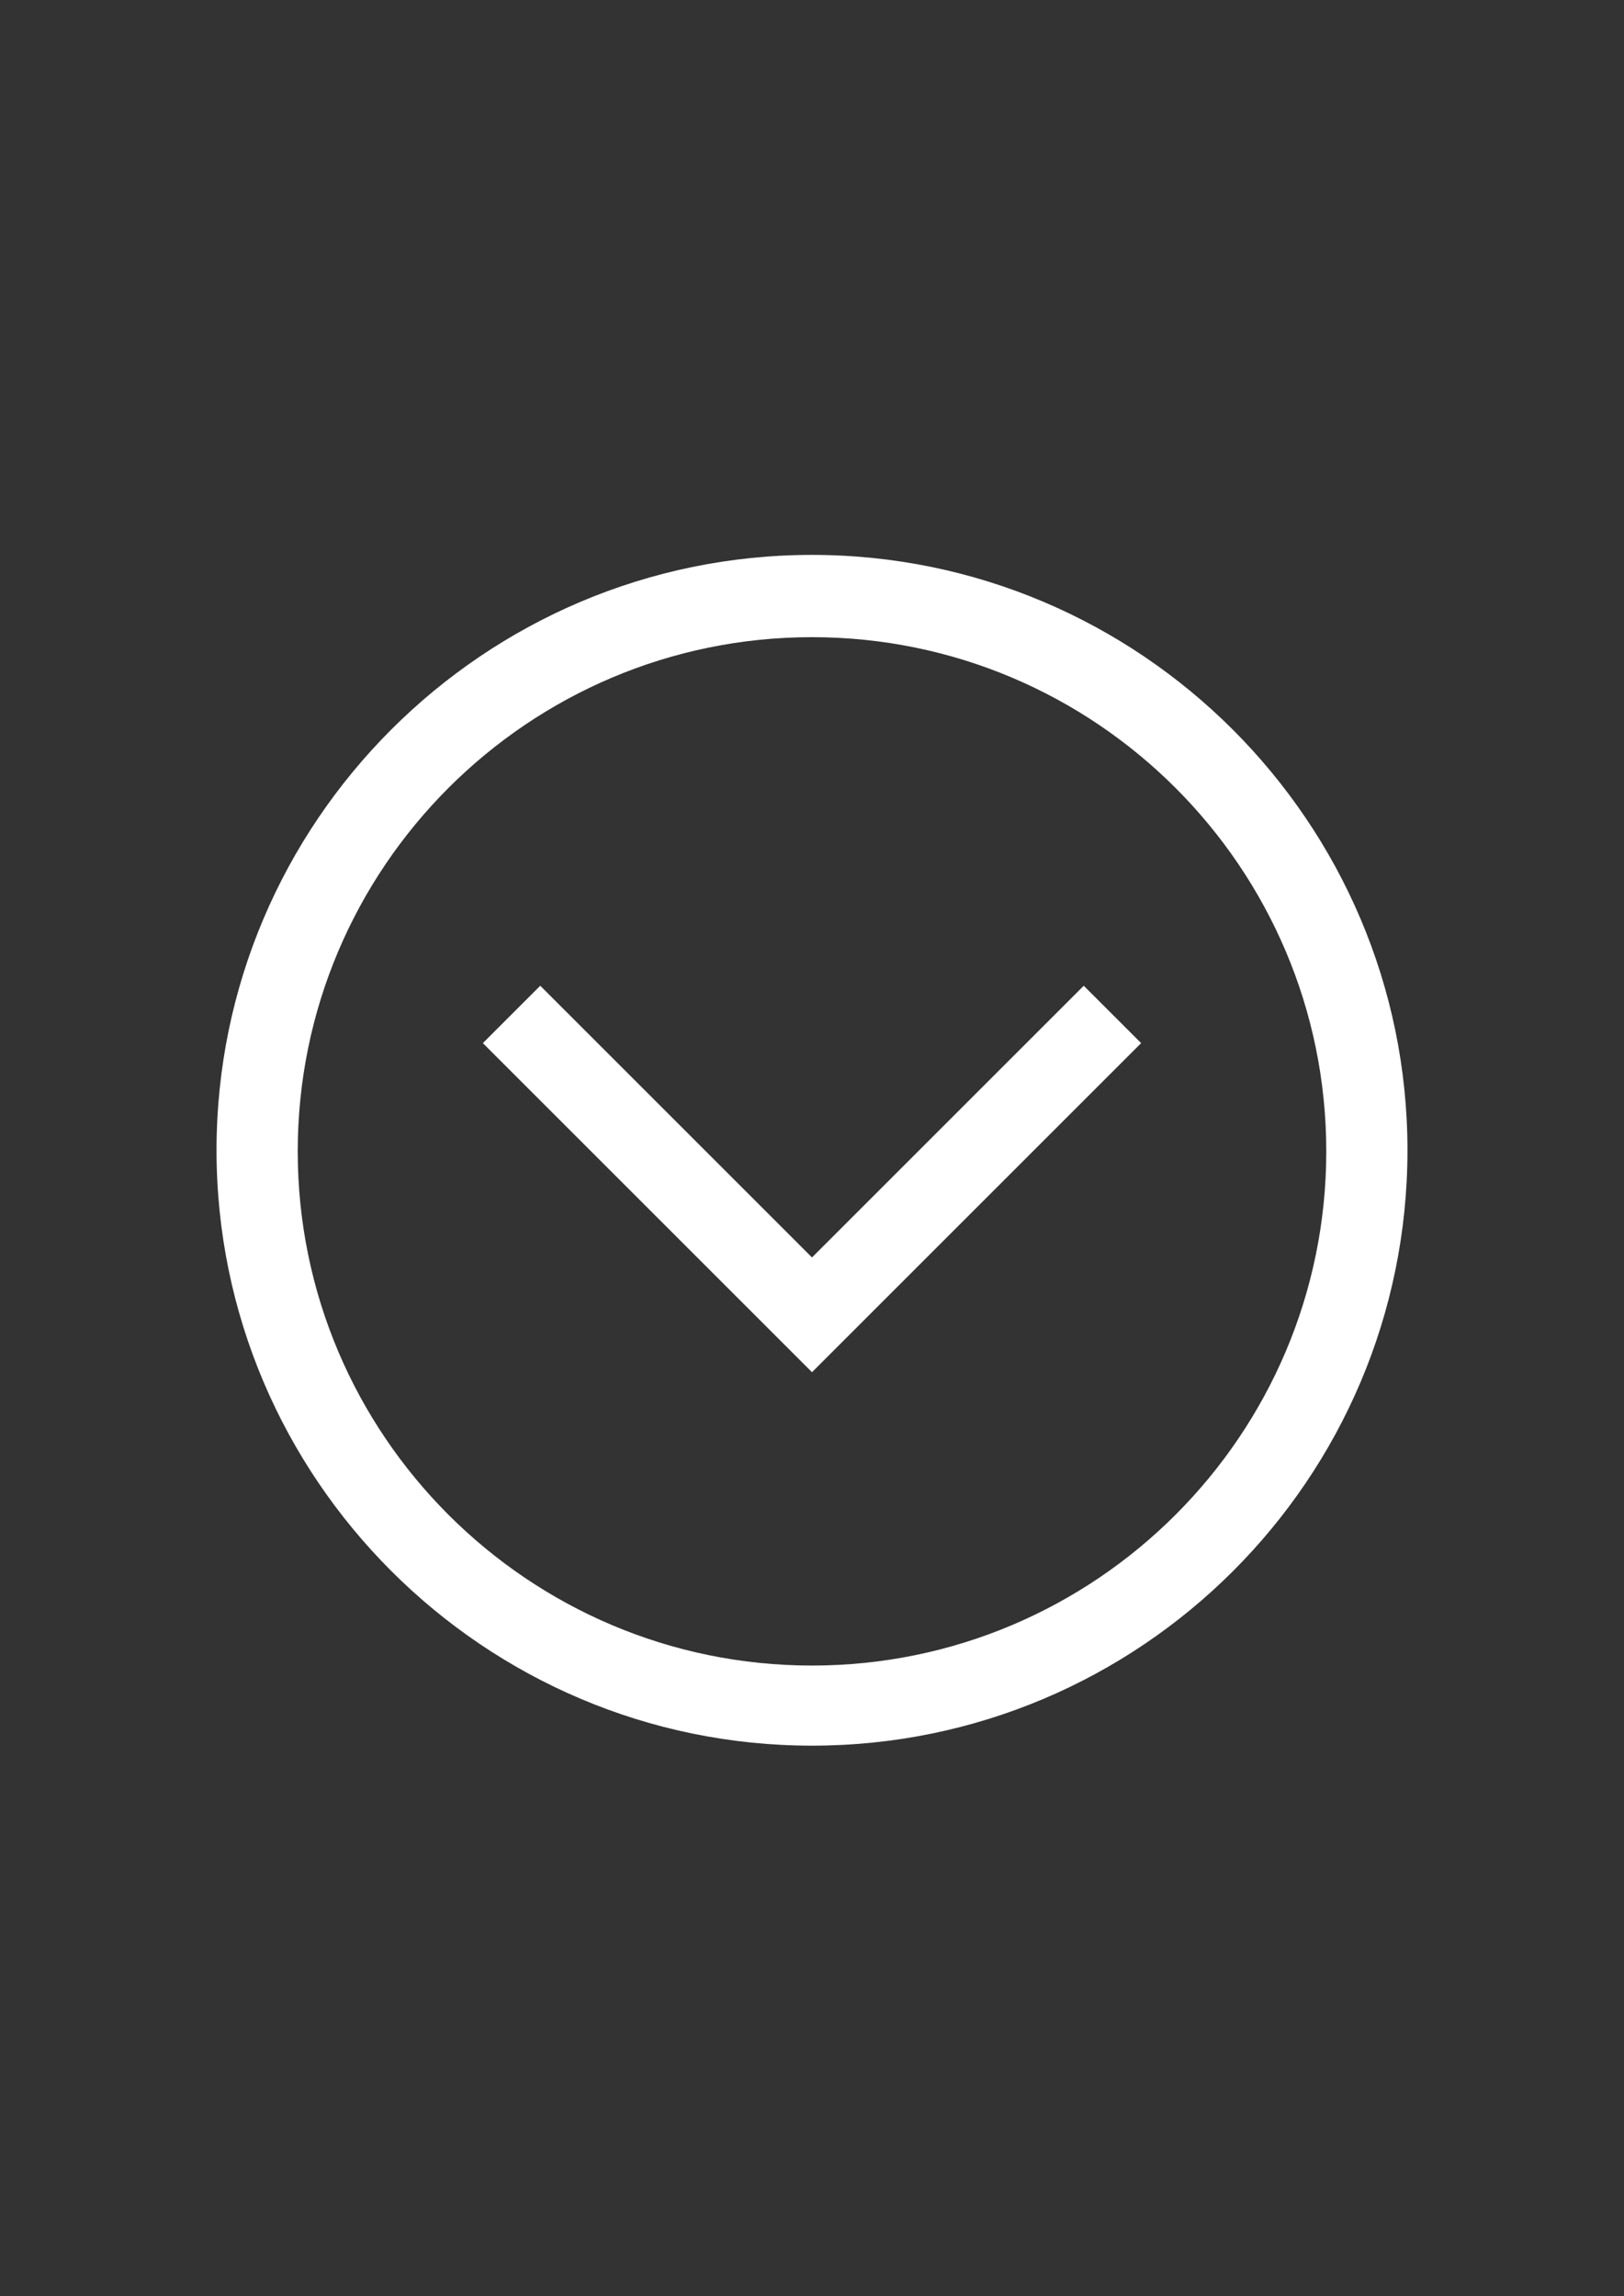 <?xml version="1.0" encoding="utf-8"?>
<!-- Generator: Adobe Illustrator 17.0.0, SVG Export Plug-In . SVG Version: 6.00 Build 0)  -->
<!DOCTYPE svg PUBLIC "-//W3C//DTD SVG 1.1//EN" "http://www.w3.org/Graphics/SVG/1.1/DTD/svg11.dtd">
<svg version="1.1" id="Calque_1" xmlns="http://www.w3.org/2000/svg" xmlns:xlink="http://www.w3.org/1999/xlink" x="0px" y="0px"
	 width="841.89px" height="1190.55px" viewBox="0 0 841.89 1190.55" enable-background="new 0 0 841.89 1190.55"
	 xml:space="preserve">
<rect x="0" y="0" width="841.89" height="1190.55" fill="#333333" stroke="none"/>
<g id="obligation1" display="none">
	<g display="inline">
		<path fill="#FF7900" d="M731.322,597.52c-0.561,170.623-138.631,308.132-309.254,307.57
			c-170.062-0.561-308.132-139.754-307.57-309.815c0.561-169.501,140.876-308.132,310.377-307.009
			C594.374,288.827,731.883,428.02,731.322,597.52z M689.789,597.52c0-147.05-119.548-267.721-266.037-267.721
			S156.03,449.347,155.469,595.836c-0.561,147.611,119.548,268.282,267.16,268.282S689.789,744.57,689.789,597.52z"/>
		<path fill="#1C1A44" d="M424.874,724.926c-5.051,0.561-10.664,0-14.593-1.684c-38.166-15.154-77.454-21.889-117.303-23.573
			c-3.929,0-7.296-1.122-11.786-1.684c0-66.229,0-132.457,0-199.809c42.656,1.123,84.75,5.051,123.477,23.012
			c6.174,2.806,11.786,5.051,17.399,5.051 M307.57,670.484c34.237,6.735,67.351,13.47,101.027,20.205
			c0.561-1.122,1.122-2.245,1.122-3.368c0-42.094,0.561-84.189,0-125.722c0-3.929-2.806-9.541-6.174-11.225
			c-29.747-16.277-62.3-21.328-96.537-24.134C307.57,575.07,307.57,622.777,307.57,670.484z"/>
		<path fill="#1C1A44" d="M421.506,526.24c5.613-0.561,12.909-2.245,19.083-5.051c38.727-18.522,80.26-21.889,123.477-23.012
			c0,67.351,0,133.58,0,199.809c-4.49,0.561-8.419,1.684-11.786,1.684c-40.411,2.245-79.699,8.98-117.303,23.573
			c-4.49,1.684-9.541,2.245-14.593,1.684 M537.687,525.679c-34.237,3.368-66.79,7.858-96.537,24.695
			c-3.368,1.684-6.174,7.296-6.174,11.225c-0.561,42.094,0,84.189,0,125.722c0,1.122,1.122,2.806,1.122,3.368
			c33.676-6.735,67.351-13.47,101.027-20.205C537.687,622.777,537.687,575.07,537.687,525.679z"/>
		<g>
			<path fill="#FF7900" d="M493.909,561.038L493.909,561.038c2.806-4.49,5.613-8.419,9.541-11.786
				c4.49-4.49,9.541-8.98,14.593-12.909c5.051-4.49,10.664-9.541,15.154-15.154c3.929-5.051,7.858-10.103,9.541-16.277
				c2.245-5.613,2.806-11.786,1.684-17.96c-2.245-14.031-15.715-24.134-30.308-21.889c-8.98,1.684-15.154,6.174-19.644,14.031
				c-0.561,0.561-0.561,1.123-1.122,1.684v-0.561c-5.051-11.225-16.838-17.399-29.186-15.154
				c-10.103,1.684-16.838,7.858-20.767,17.96c-1.684,5.051-1.684,10.664-0.561,15.715c1.122,6.174,3.929,11.225,7.296,16.277
				c3.929,5.613,8.419,10.103,13.47,14.593c5.613,5.051,11.225,10.103,16.838,15.154c3.368,3.368,6.735,6.735,9.541,10.103
				C491.664,558.232,492.786,559.354,493.909,561.038z"/>
			<path fill="#FF7900" d="M493.909,561.038c-1.123-1.684-2.245-3.368-3.368-5.051c-2.806-3.929-6.174-7.296-9.541-10.103
				c-5.613-5.051-11.225-10.103-16.838-15.154c-5.051-4.49-9.541-9.541-13.47-14.593c-3.368-5.051-5.613-10.103-7.296-16.277
				c-1.122-5.613-1.122-10.664,0.561-15.715c3.368-9.541,10.103-16.277,20.767-17.96c12.348-2.245,23.573,3.929,29.186,15.154v0.561
				c0.561-0.561,0.561-1.123,1.122-1.684c4.49-7.858,10.664-12.348,19.644-14.031c14.593-2.245,28.063,7.858,30.308,21.889
				c1.122,6.174,0,11.786-1.684,17.96c-2.245,6.174-5.613,11.225-9.541,16.277c-4.49,5.613-10.103,10.103-15.154,15.154
				c-5.051,4.49-9.541,8.419-14.593,12.909C499.521,552.619,496.715,556.548,493.909,561.038L493.909,561.038z"/>
		</g>
	</g>
</g>
<g id="obligation_2" display="none">
	<g display="inline">
		<path fill="#FF7900" d="M729.638,597.52c-0.561,170.623-138.631,308.132-309.254,307.57
			c-170.623-0.561-308.693-139.754-308.132-309.815c0.561-169.501,140.876-308.132,310.377-307.009
			C592.129,288.827,729.638,428.02,729.638,597.52z M688.105,597.52c0-147.05-119.548-267.721-266.037-267.721
			S154.346,449.347,153.785,595.836c-0.561,147.611,119.548,268.282,267.16,268.282C567.995,864.119,688.105,744.57,688.105,597.52z
			"/>
		<path fill="#1C1A44" d="M422.629,579.56c-3.929,0-7.296,0-10.664-1.122c-27.502-10.664-55.565-15.715-84.75-16.838
			c-2.806,0-5.051-0.561-8.419-1.122c0-47.707,0-95.414,0-143.683c30.869,1.123,61.177,3.368,88.679,16.838
			c4.49,2.245,8.419,3.368,12.348,3.929 M337.879,540.271c24.695,5.051,48.83,9.541,72.964,14.593c0-0.561,1.123-1.684,1.123-2.245
			c0-30.308,0.561-60.616,0-90.924c0-2.806-2.245-6.735-4.49-8.419c-21.328-11.786-44.901-15.154-69.596-17.399
			C337.879,471.798,337.879,506.035,337.879,540.271z"/>
		<path fill="#1C1A44" d="M420.384,436.438c3.929-0.561,9.541-1.684,14.032-3.929c28.063-12.909,57.81-15.715,88.679-16.838
			c0,48.268,0,95.975,0,143.683c-3.368,0.561-6.174,1.122-8.419,1.122c-29.185,1.684-57.248,6.174-84.75,16.838
			c-2.806,1.123-6.735,1.684-10.664,1.123 M504.012,435.877c-24.695,2.245-48.268,5.613-69.596,17.399
			c-2.245,1.123-4.49,5.613-4.49,8.419c0,30.308,0,60.616,0,90.924c0,1.122,0.561,1.684,1.122,2.245
			c24.134-5.051,48.268-9.541,72.964-14.593C504.012,506.035,504.012,471.798,504.012,435.877z"/>
		<path fill="#FF7900" d="M300.274,658.697c-3.929-8.419-8.98-15.154-14.593-21.328c-3.929-3.929-8.419-7.296-12.909-11.225
			c-8.419-7.296-12.348-15.715-11.225-26.379c1.123-11.225,14.031-16.277,24.134-8.419c5.051,3.929,9.541,7.858,14.031,11.786
			c6.735,6.174,12.909,12.348,19.083,18.522c8.98,8.98,20.767,14.593,31.431,21.328c8.419,5.051,16.838,10.103,24.695,15.715
			c16.277,11.225,26.379,26.94,30.308,47.146c5.051,24.695,5.051,48.83,1.684,73.525c-0.561,4.49-1.122,8.419-1.684,12.909
			c-0.561,4.49-2.245,5.051-6.174,5.051c-16.838,0-34.237,0-51.075,0c-3.929,0-5.613-1.123-6.174-5.051
			c-0.561-6.174-0.561-12.348-0.561-18.522c-1.123-24.134-12.909-40.411-34.798-50.513c-18.522-8.419-35.921-19.644-51.636-32.553
			c-2.245-1.684-3.929-3.368-5.051-5.613c-8.98-13.47-17.96-26.94-26.379-40.972c-6.174-10.103-12.909-20.205-14.593-31.992
			c-1.123-8.419-2.245-16.838-3.368-24.695c-1.123-11.786-2.806-23.573-1.123-35.359c0.561-3.929,1.684-7.296,2.806-11.225
			c1.684-5.051,5.613-8.419,11.225-8.419c5.613,0,8.419,3.368,10.664,7.858c4.49,9.541,6.735,20.205,5.613,30.308
			c-1.123,17.399,4.49,31.992,14.593,45.462c6.174,8.98,11.786,18.522,19.083,26.94c7.296,8.98,16.838,14.031,28.063,15.715
			C296.345,658.697,298.029,658.136,300.274,658.697z"/>
		<path fill="#FF7900" d="M544.983,658.697c10.664,0,20.205-3.929,27.502-10.664c5.051-4.49,8.98-10.103,13.47-15.154
			c5.051-6.735,9.541-14.031,14.031-20.767c5.613-8.419,10.103-17.399,11.225-27.502c0.561-4.49,0.561-9.541,0.561-14.031
			c0-9.541,1.123-19.083,5.051-28.063c0.561-1.684,1.684-3.929,2.806-5.613c5.051-7.296,14.031-7.858,18.522,0
			c2.245,3.929,3.929,8.98,4.49,14.031c1.684,11.786,0.561,24.134-1.122,35.921c-1.122,8.419-2.245,16.277-3.368,24.695
			c-1.684,11.786-7.858,21.889-14.593,31.431c-8.98,14.031-17.96,28.063-26.94,41.533c-2.245,3.368-6.174,6.735-9.541,8.98
			c-15.154,11.786-31.431,21.328-48.83,29.747c-23.012,10.664-34.798,29.747-33.676,56.687c0,3.929,0,7.858-0.561,11.786
			c-0.561,3.368-2.245,5.051-6.174,5.051c-17.399,0-34.237,0-51.636,0c-3.929,0-5.613-1.122-6.174-5.051
			c-1.684-12.909-3.368-26.379-4.49-39.288c-1.122-20.767,1.684-40.972,7.858-61.177c3.368-10.103,9.541-17.96,16.838-24.695
			c11.225-11.225,24.695-19.083,38.727-25.818c13.47-6.735,25.257-16.277,35.921-26.94c7.296-7.296,14.593-14.031,22.45-20.767
			c3.368-2.806,7.296-4.49,11.786-4.49c8.419,0,13.47,4.49,14.031,12.348c1.122,11.225-3.368,20.205-12.348,26.94
			C561.821,634.002,548.912,649.156,544.983,658.697z"/>
	</g>
</g>
<g id="obligation3" display="none">
	<g display="inline">
		<path fill="#FF7900" d="M729.638,597.52c-0.561,170.623-138.631,308.132-309.254,307.57
			c-170.623-0.561-308.693-139.754-308.132-309.815c0.561-169.501,140.876-308.132,310.377-307.009
			C592.129,288.827,729.638,428.02,729.638,597.52z M688.105,597.52c0-147.05-119.548-267.721-266.037-267.721
			S154.346,449.347,153.785,595.836c-0.561,147.611,119.548,268.282,267.16,268.282C567.995,864.119,688.105,744.57,688.105,597.52z
			"/>
		<g>
			<path fill="#1C1A44" d="M253.69,763.653c1.684,0,3.368,0,4.49,0c63.422,0,126.845,0,190.267,0c2.245,0,3.929,0,6.174,0
				c20.205-0.561,37.043-21.328,33.114-40.972c-3.368-19.083-17.96-30.869-37.043-30.869c-34.237,0-69.035,0-103.272,0
				c-1.123,0-2.245,0-3.929,0c0-1.684,0-2.806,0-3.929c0-34.798,0-69.035,0-103.833c0-31.992-31.431-53.881-61.739-42.656
				c-17.96,6.735-28.624,23.573-28.624,43.778c0,58.371,0,117.303,0,175.674C253.69,761.408,253.69,761.969,253.69,763.653z
				 M371.554,393.221c-39.849,0-71.841,31.992-72.403,71.841s31.992,71.841,71.841,72.403s72.403-31.992,72.403-71.841
				S411.404,393.221,371.554,393.221z M488.857,763.653c1.122,0,1.122,0,1.684,0c28.624,0,57.248,0,86.434,0
				c2.245,0,2.806-1.122,3.368-2.806c14.031-28.624,28.624-56.687,42.656-85.312c0.561-0.561,0.561-1.684,1.122-2.806
				c-22.45-15.154-44.901-29.747-67.912-44.901c-2.806,6.174-6.174,11.786-8.98,17.96c13.47,8.98,26.379,17.399,39.849,26.379
				c0,0,0,0.561-0.561,0.561c-1.122,0-2.245,0-3.368,0c-15.715,0-30.869,0-46.585,0c-2.245,0-3.368,0.561-4.49,2.806
				c-14.031,28.063-28.063,56.126-42.095,84.75C489.98,761.408,489.419,762.531,488.857,763.653z M497.838,582.927
				c0-24.695-20.205-44.901-44.901-44.901c-24.695,0-45.462,20.205-45.462,45.462c0,25.257,20.205,45.462,45.462,44.901
				C477.632,627.828,497.838,607.623,497.838,582.927z M452.376,673.29c1.684-12.909-7.296-29.747-20.205-37.604
				c-15.715-9.541-31.992-10.103-47.707-1.122c-14.593,8.419-21.328,21.889-21.889,38.727
				C392.321,673.29,422.068,673.29,452.376,673.29z"/>
			<path fill="#1C1A44" d="M253.69,763.653c0-1.684,0-2.245,0-3.368c0-58.371,0-117.303,0-175.674
				c0-20.205,11.225-37.043,28.624-43.778c29.747-11.225,61.177,10.664,61.739,42.656c0,34.798,0,69.035,0,103.833
				c0,1.122,0,2.245,0,3.929c1.684,0,2.806,0,3.929,0c34.237,0,69.035,0,103.272,0c19.083,0,33.676,12.348,37.043,30.869
				c3.368,20.205-12.909,40.411-33.114,40.972c-2.245,0-3.929,0-6.174,0c-63.422,0-126.845,0-190.267,0
				C257.057,763.653,255.935,763.653,253.69,763.653z"/>
			<path fill="#1C1A44" d="M371.554,393.221c39.849,0,71.841,32.553,71.841,72.403s-33.114,72.403-72.403,72.403
				c-39.849-0.561-72.403-33.114-71.841-72.403C299.152,425.213,331.705,393.221,371.554,393.221z"/>
			<path fill="#1C1A44" d="M488.857,763.653c0.561-1.122,1.122-2.245,1.122-2.806c14.031-28.063,28.063-56.126,42.095-84.75
				c1.122-2.245,2.245-2.806,4.49-2.806c15.715,0,30.869,0,46.585,0c1.122,0,2.245,0,3.368,0c0,0,0-0.561,0.561-0.561
				c-12.909-8.98-26.379-17.399-39.849-26.379c2.806-6.174,6.174-11.786,8.98-17.96c22.45,15.154,44.901,30.308,67.912,44.901
				c-0.561,1.122-0.561,1.684-1.122,2.806c-14.031,28.624-28.624,56.687-42.656,85.312c-0.561,1.684-1.122,2.806-3.368,2.806
				c-28.624,0-57.248,0-86.434,0C489.98,763.653,489.98,763.653,488.857,763.653z"/>
			<path fill="#1C1A44" d="M497.838,582.927c0,24.695-20.205,44.901-44.901,45.462c-24.695,0-45.462-20.205-45.462-44.901
				c0-24.695,20.205-45.462,45.462-45.462C477.632,538.026,497.838,558.232,497.838,582.927z"/>
			<path fill="#1C1A44" d="M452.376,673.29c-29.747,0-60.055,0-89.802,0c0.561-16.838,7.858-29.747,21.889-38.727
				c15.715-9.541,31.992-8.98,47.707,1.122C445.079,643.543,453.498,660.381,452.376,673.29z"/>
		</g>
		<path fill="#FF7900" d="M489.419,402.763c3.929-3.929,6.735-7.296,10.103-10.664c34.237,26.94,34.237,88.679,0,120.11
			c-3.368-3.929-6.174-7.858-9.541-11.225C517.482,463.379,511.869,431.948,489.419,402.763z"/>
		<path fill="#FF7900" d="M477.632,491.442c-3.368-3.929-6.174-6.735-10.103-10.664c12.909-18.522,15.154-37.043-0.561-57.81
			c3.929-3.368,7.858-6.174,11.225-9.541C500.644,433.632,500.644,468.43,477.632,491.442z"/>
	</g>
</g>
<g id="obligation4" display="none">
	<g display="inline">
		<path fill="#FF7900" d="M726.27,593.03c-0.561,170.623-138.631,308.132-309.254,307.57
			c-170.062-0.561-308.132-139.754-307.57-309.816c0.561-169.501,140.876-308.132,310.377-307.009
			C589.323,284.337,726.832,422.968,726.27,593.03z M685.298,592.469c0-147.05-119.548-267.721-266.037-267.721
			S151.54,444.296,150.979,590.785c-0.561,147.611,119.548,268.282,267.16,268.282C565.189,859.067,684.737,739.519,685.298,592.469
			z"/>
		<path fill="#1C1A44" d="M315.989,758.602c0-1.122,0-2.245,0-3.368c0-52.758,0-106.078,0-158.837
			c0-17.96,10.103-33.114,25.818-39.288c26.94-10.103,55.565,9.541,55.565,38.727c0,31.431,0,62.3,0,93.73c0,1.122,0,2.245,0,3.929
			c1.122,0,2.245,0,3.368,0c31.431,0,62.3,0,93.73,0c17.399,0,30.308,11.225,33.114,28.063c3.368,17.96-11.786,36.482-30.308,37.043
			c-1.684,0-3.929,0-5.613,0c-57.249,0-114.497,0-172.307,0C318.796,758.602,317.673,758.602,315.989,758.602z"/>
		<path fill="#1C1A44" d="M356.961,406.692c35.921,0,65.106,29.186,65.106,65.106s-29.747,65.667-65.667,65.106
			c-36.482-0.561-65.106-29.747-65.106-65.667C291.855,435.877,321.041,406.692,356.961,406.692z"/>
		<path fill="#1C1A44" d="M422.068,659.82c0.561-1.122,0.561-1.684,1.122-2.806c12.909-25.257,25.257-51.075,38.166-76.331
			c1.122-1.684,1.684-2.806,3.929-2.245c14.031,0,28.063,0,42.094,0c1.122,0,2.245,0,2.806,0v-0.561
			c-11.786-7.858-23.573-15.715-35.921-24.134c2.806-5.613,5.613-10.664,8.419-16.277c20.767,13.47,40.972,26.94,61.177,40.972
			c-0.561,1.122-0.561,1.684-1.122,2.245c-12.909,25.818-25.818,51.075-38.727,76.893c-0.561,1.122-1.122,2.245-3.368,2.245
			c-25.818,0-52.197,0-78.015,0C423.19,659.82,423.19,659.82,422.068,659.82z"/>
		<path fill="#FF7900" stroke="#FF7900" stroke-miterlimit="10" d="M470.897,495.932c-3.368,0-6.735,0-10.103-0.561
			c-13.47-2.245-23.573-14.031-23.573-27.502c0-10.103,0-20.767,0-30.869c0-1.684,0-3.368,0.561-4.49
			c2.245-13.47,14.031-23.573,28.063-23.573c19.083,0,38.727,0,57.81,0c1.122,0,2.245,0,3.368,0
			c14.031,1.684,24.695,13.47,24.695,28.063c0,10.103,0,20.205,0,30.308c0,4.49-0.561,8.419-2.806,12.348
			c-5.051,10.103-13.47,15.715-24.695,16.277c-6.735,0.561-14.032,0-20.767,0c-0.561,0-1.123,0-1.123,0.561
			c-7.296,7.296-14.593,14.593-22.45,22.45c-1.684,1.684-3.368,3.368-5.051,5.051c-0.561,0.561-1.122,0.561-1.684,0.561
			c-1.122,0-1.122-1.123-1.122-2.245c0-8.419,0-16.838,0-25.257c0-0.561,0-0.561,0-1.123
			C471.458,495.932,471.458,495.932,470.897,495.932z M476.51,517.26c7.858-7.858,16.277-16.277,24.134-24.134
			c0.561-0.561,1.684-1.123,2.806-1.123c6.735,0,13.47,0,20.767,0c10.103,0,17.96-5.051,22.45-14.031
			c1.684-3.368,2.245-6.735,2.245-10.103c0-10.103,0-20.205,0-30.869c0-12.348-8.98-23.012-21.328-24.134c-1.122,0-2.245,0-3.929,0
			c-19.083,0-38.166,0-57.248,0c-10.664,0-18.522,5.051-23.012,14.593c-1.684,3.368-2.245,6.735-2.245,10.103
			c0,10.103,0,20.205,0,30.308c0,12.348,8.98,23.012,21.328,24.134c3.368,0.561,6.174,0,9.541,0c2.806,0,3.368,0,3.368,3.368
			c0,7.296,0,14.593,0,21.889c0,0.561,0,0.561,0,1.122c0,0,0,0,0.561,0.561C475.948,517.821,475.948,517.26,476.51,517.26z"/>
		<path fill="#FF7900" stroke="#FF7900" stroke-miterlimit="10" d="M495.031,453.837c8.98,0,17.96,0,26.379,0
			c0.561,0,0.561,0,1.122,0c0.561,0,1.122-1.122,1.122-1.684c0-0.561-0.561-1.123-1.684-1.684c-0.561,0-0.561,0-1.123,0
			c-17.399,0-35.359,0-52.758,0h-0.561c-1.122,0-1.684,0.561-1.684,1.684c0,1.122,0.561,1.684,1.684,1.684h0.561
			C477.071,453.837,486.051,453.837,495.031,453.837z"/>
		<path fill="#FF7900" stroke="#FF7900" stroke-miterlimit="10" d="M494.47,432.51c-8.98,0-17.96,0-26.941,0
			c-1.122,0-1.684,0.561-2.245,1.123c0,1.122,0.561,2.245,1.684,2.245c0.561,0,0.561,0,1.122,0c17.399,0,35.359,0,52.758,0
			c0.561,0,0.561,0,1.122,0c1.122,0,1.684-1.123,1.684-1.684c0-1.123-0.561-1.684-1.684-1.684c-4.49,0-8.419,0-12.909,0
			C504.012,432.51,499.521,432.51,494.47,432.51z"/>
		<path fill="#FF7900" stroke="#FF7900" stroke-miterlimit="10" d="M495.031,472.359c8.98,0,17.399,0,26.379,0h0.561
			c1.122,0,1.684-0.561,1.684-1.684c0-1.123-0.561-1.684-1.684-1.684h-0.561c-17.96,0-35.359,0-53.32,0h-0.561
			c-1.122,0-1.684,1.122-1.684,1.684c0,1.122,0.561,1.684,1.684,1.684c1.684,0,3.368,0,5.051,0
			C480.439,472.359,487.735,472.359,495.031,472.359z"/>
	</g>
</g>
<g id="obligation5" display="none">
	<g display="inline">
		<path fill="#FF7900" d="M731.883,601.449c-0.561,170.623-138.631,308.132-309.254,307.57
			c-170.062-0.561-308.132-139.754-307.57-309.816c0.561-169.501,140.876-308.132,310.377-307.009
			C594.374,292.756,731.883,431.387,731.883,601.449z M690.35,600.888c0-147.05-119.548-267.721-266.037-267.721
			S156.592,452.715,156.03,599.204c-0.561,147.611,119.548,268.282,267.16,268.282C570.24,867.486,689.789,747.938,690.35,600.888z"
			/>
		<path fill="#1C1A44" d="M424.874,728.294c-5.051,0.561-10.664,0-14.593-1.684c-38.166-15.154-77.454-21.889-117.303-23.573
			c-3.929,0-7.296-1.122-11.786-1.684c0-66.229,0-132.457,0-199.809c42.656,1.123,84.75,5.051,123.477,23.012
			c6.174,2.806,11.786,5.051,17.399,5.051 M307.57,674.413c34.237,6.735,67.351,13.47,101.027,20.205
			c0.561-1.122,1.122-2.245,1.122-3.368c0-42.095,0.561-84.189,0-125.722c0-3.929-2.806-9.541-6.174-11.225
			c-29.747-16.277-62.3-21.328-96.537-24.134C307.57,578.437,307.57,626.144,307.57,674.413z"/>
		<path fill="#1C1A44" d="M421.506,529.608c5.613-0.561,12.909-2.245,19.083-5.051c38.727-18.522,80.26-21.889,123.477-23.012
			c0,67.351,0,133.58,0,199.809c-4.49,0.561-8.419,1.684-11.786,1.684c-40.411,2.245-79.699,8.98-117.303,23.573
			c-4.49,1.684-9.541,2.245-14.593,1.684 M537.687,529.608c-34.237,2.806-66.79,7.858-96.537,24.134
			c-3.368,1.684-6.174,7.296-6.174,11.225c-0.561,42.094,0,84.189,0,125.722c0,1.122,1.122,2.806,1.122,3.368
			c33.676-6.735,67.351-13.47,101.027-20.205C537.687,626.144,537.687,578.437,537.687,529.608z"/>
		
			<polyline fill="none" stroke="#FF7900" stroke-width="2" stroke-linecap="round" stroke-linejoin="round" stroke-miterlimit="10" points="
			454.059,619.409 470.897,633.441 516.359,592.469 		"/>
	</g>
</g>
<g id="obligation6" display="none">
	<g display="inline">
		<g>
			<path fill="#FF7900" d="M438.344,502.106L438.344,502.106c2.806-4.49,5.613-8.419,9.541-11.786
				c4.49-4.49,9.541-8.98,14.593-12.909c5.051-4.49,10.664-9.541,15.154-15.154c3.929-5.051,7.858-10.103,9.541-16.277
				c2.245-5.613,2.806-11.786,1.684-17.96c-2.245-14.031-15.715-24.134-30.308-21.889c-8.98,1.684-15.154,6.174-19.644,14.031
				c-0.561,0.561-0.561,1.123-1.122,1.684v-0.561c-5.051-11.225-16.838-17.399-29.185-15.154
				c-10.103,1.684-16.838,7.858-20.767,17.96c-1.684,5.051-1.684,10.664-0.561,15.715c1.123,6.174,3.929,11.225,7.296,16.277
				c3.929,5.613,8.419,10.103,13.47,14.593c5.613,5.051,11.225,10.103,16.838,15.154c3.368,3.368,6.735,6.735,9.541,10.103
				C436.099,499.3,437.222,500.422,438.344,502.106z"/>
			<path fill="#FF7900" d="M438.344,502.106c-1.122-1.684-2.245-3.368-3.368-5.051c-2.806-3.929-6.174-7.296-9.541-10.103
				c-5.613-5.051-11.225-10.103-16.838-15.154c-5.051-4.49-9.541-9.541-13.47-14.593c-3.368-5.051-6.174-10.103-7.296-16.277
				c-1.123-5.613-1.123-10.664,0.561-15.715c3.368-9.541,10.103-16.277,20.767-17.96c12.348-2.245,23.573,3.929,29.185,15.154v0.561
				c0.561-0.561,0.561-1.123,1.122-1.684c4.49-7.858,10.664-12.348,19.644-14.031c14.593-2.245,28.063,7.858,30.308,21.889
				c1.122,6.174,0,11.786-1.684,17.96c-2.245,6.174-5.613,11.225-9.541,16.277c-4.49,5.613-10.103,10.103-15.154,15.154
				c-5.051,4.49-9.541,8.419-14.593,12.909C443.957,493.687,440.589,497.616,438.344,502.106L438.344,502.106z"/>
		</g>
		<path fill="#FF7900" d="M727.393,592.469C726.832,763.092,588.762,900.6,418.139,900.039
			c-170.062-0.561-308.132-139.754-307.57-309.816c0.561-169.501,140.876-308.132,310.377-307.571
			C590.445,283.776,727.954,422.407,727.393,592.469z M685.86,591.907c0-147.05-119.548-267.721-266.037-267.721
			S152.101,443.735,151.54,590.224c-0.561,147.611,119.548,268.282,267.16,268.282C566.311,858.506,685.86,739.519,685.86,591.907z"
			/>
		<path fill="#1C1A44" d="M420.945,719.313c-5.051,0.561-10.664,0-14.593-1.684c-38.166-15.154-77.454-21.889-117.303-23.573
			c-3.929,0-7.296-1.122-11.786-1.684c0-66.229,0-132.457,0-199.809c42.656,1.122,84.75,5.051,123.477,23.012
			c6.174,2.806,11.786,5.051,17.399,5.051 M303.08,665.432c34.237,6.735,67.351,13.47,101.027,20.205
			c0.561-1.122,1.122-2.245,1.122-3.368c0-42.094,0.561-84.189,0-125.722c0-3.929-2.806-9.541-6.174-11.225
			c-29.747-16.277-62.3-21.328-96.537-24.134C303.08,569.457,303.08,617.164,303.08,665.432z"/>
		<path fill="#1C1A44" d="M417.577,520.627c5.613-0.561,12.909-2.245,19.083-5.051c38.727-18.522,80.26-21.889,123.477-23.012
			c0,67.351,0,133.58,0,199.809c-4.49,0.561-8.419,1.684-11.786,1.684c-40.411,2.245-79.699,8.98-117.303,23.573
			c-4.49,1.684-9.541,2.245-14.593,1.684 M533.197,520.627c-33.676,2.806-66.229,7.858-95.975,24.134
			c-3.368,1.684-6.174,7.296-6.174,11.225c-0.561,42.094,0,84.189,0,125.722c0,1.122,1.122,2.806,1.122,3.368
			c33.676-6.735,67.351-13.47,101.027-20.205C533.197,617.164,533.197,569.457,533.197,520.627z"/>
		<g>
			<line fill="none" x1="376.044" y1="600.888" x2="516.359" y2="600.888"/>
			<g>
				<line fill="none" stroke="#FF7900" stroke-miterlimit="10" x1="376.044" y1="603.694" x2="482.684" y2="603.694"/>
				<g>
					<path fill="#FF7900" d="M515.237,603.694c-15.715,6.174-35.921,16.277-47.707,26.94l9.541-26.94l-9.541-26.94
						C479.316,587.417,498.96,597.52,515.237,603.694z"/>
				</g>
			</g>
		</g>
		<polygon fill="#FF7900" stroke="#FF7900" stroke-miterlimit="10" points="432.731,517.26 350.787,454.399 350.787,772.633 
			431.609,717.63 		"/>
	</g>
</g>
<g id="obligation7" display="none">
	<g display="inline">
		<path fill="#1C1A44" d="M528.707,768.704c0-1.122,0-2.245,0-3.368c0-52.758,0-106.078,0-158.837
			c0-17.96-10.103-33.114-25.818-39.288c-26.94-10.103-55.565,9.541-55.565,38.727c0,31.431,0,62.3,0,93.73c0,1.122,0,2.245,0,3.929
			c-1.122,0-2.245,0-3.368,0c-31.431,0-62.3,0-93.73,0c-17.399,0-30.308,11.225-33.114,28.063
			c-3.368,17.96,11.786,36.482,30.308,37.043c1.684,0,3.929,0,5.613,0c57.249,0,114.497,0,172.307,0
			C525.901,768.704,527.584,768.704,528.707,768.704z"/>
		<path fill="#1C1A44" d="M487.735,416.794c-35.921,0-65.106,29.186-65.106,65.106s29.747,65.667,65.667,65.106
			c36.482-0.561,65.106-29.747,65.106-65.667C552.841,445.98,523.656,416.794,487.735,416.794z"/>
		<path fill="#FF7900" d="M729.638,603.694c-0.561,170.623-138.631,308.132-309.254,307.57
			c-170.062-0.561-308.132-139.754-307.57-309.815C113.375,431.948,253.69,293.317,423.19,294.44
			C592.129,295.001,729.638,433.632,729.638,603.694z M688.105,603.133c0-147.05-119.548-267.721-266.037-267.721
			S154.346,454.96,153.785,601.449c-0.561,147.611,119.548,268.282,267.16,268.282C567.995,869.731,688.105,750.744,688.105,603.133
			z"/>
		<path fill="#FF7900" d="M351.91,568.335c5.051,3.929,6.174,8.98,4.49,15.154c0,0.561,0,1.122,0.561,1.122
			c2.806,3.929,3.929,8.419,1.684,13.47c0,0.561,0,1.122,0,1.684c5.051,7.296,2.245,16.277-5.613,20.205
			c-13.47,6.174-26.379,12.909-39.849,19.083c-1.684,0.561-2.806,1.122-4.49,1.684c-11.786,2.806-23.573-2.806-28.624-14.031
			c-2.245-4.49-4.49-9.541-6.735-14.031c-1.684-3.929-3.929-7.858-5.613-12.348c-2.245-6.174-2.806-12.348-1.684-19.083
			c1.684-9.541,6.735-16.277,15.715-20.767c5.613-2.806,11.225-5.051,16.838-7.858c5.613-2.806,10.664-2.245,16.277,0
			c0.561,0.561,1.123,0.561,2.245,0c17.96-8.419,35.921-17.399,53.881-25.818c3.929-1.684,7.858-2.245,11.786-0.561
			c5.051,2.245,8.419,6.735,8.419,12.348s-2.245,10.103-7.296,12.909c-8.98,4.49-17.96,8.98-27.502,12.909
			C355.839,566.089,353.594,566.651,351.91,568.335C351.91,567.773,351.91,568.335,351.91,568.335z"/>
		<path fill="#FF7900" d="M418.7,680.587c-1.684,0-2.806,0-4.49,0c-42.094,0-84.75,0-126.845,0c-2.245,0-4.49-0.561-5.613-2.806
			c-21.889-37.604-43.778-75.209-65.667-112.813c0-0.561-0.561-1.122-1.123-2.245c4.49-2.245,8.98-5.051,13.47-7.296
			c1.123,1.684,1.684,2.806,2.245,3.929c19.644,34.237,39.849,67.912,59.494,102.149c1.684,2.806,3.929,4.49,7.296,4.49
			c38.727,0,77.454,0,116.181,0c1.684,0,3.368,0,5.613,0C418.7,671.045,418.7,675.535,418.7,680.587z"/>
	</g>
</g>
<g id="obligation8" display="none">
	<g display="inline">
		<path fill="#FF7900" d="M729.638,598.081c-0.561,170.623-138.631,308.132-309.254,307.571
			c-170.062-0.561-308.132-139.754-307.57-309.816c0.561-169.501,140.876-308.132,310.377-307.009
			C592.129,289.388,729.638,428.02,729.638,598.081z M688.105,597.52c0-147.05-119.548-267.721-266.037-267.721
			S154.346,449.347,153.785,595.836c-0.561,147.611,119.548,268.282,267.16,268.282C567.995,864.119,688.105,745.131,688.105,597.52
			z"/>
		<g>
			<path fill="#FF7900" d="M512.43,399.395c-12.348,12.348-24.134,24.134-36.482,36.482c-18.522-18.522-36.482-36.482-55.003-55.003
				c-18.522,18.522-36.482,36.482-55.004,55.003c-12.348-12.348-24.134-24.134-36.482-36.482c0,36.482,0,72.964,0,109.446
				c61.177,0,121.793,0,182.41,0C512.43,472.359,512.43,435.877,512.43,399.395z M329.46,527.363c0,12.348,0,24.134,0,36.482
				c61.177,0,121.793,0,182.409,0c0-12.348,0-24.134,0-36.482C451.253,527.363,390.637,527.363,329.46,527.363z"/>
			<path fill="#FF7900" d="M512.43,399.395c0,36.482,0,72.964,0,109.446c-60.616,0-121.793,0-182.41,0c0-36.482,0-72.964,0-109.446
				c12.348,12.348,24.134,24.134,36.482,36.482c18.522-18.522,36.482-36.482,55.004-55.003
				c18.522,18.522,36.482,36.482,55.004,55.003C487.735,423.529,500.083,411.743,512.43,399.395z"/>
			<path fill="#FF7900" d="M329.46,527.363c60.616,0,121.793,0,182.409,0c0,12.348,0,24.134,0,36.482c-60.616,0-121.793,0-182.41,0
				C329.46,551.497,329.46,539.71,329.46,527.363z"/>
		</g>
		<path fill="#1C1A44" d="M390.076,602.571c20.767,0,41.533,0,62.3,0c0,1.122,0,2.245,0,3.368
			c0.561,17.399,6.735,32.553,16.277,47.146c7.296,10.664,15.715,20.205,24.695,29.185c1.123,1.122,2.245,2.245,3.368,3.368
			c-25.818,40.972-46.585,83.628-68.474,126.284c-0.561,0-0.561,0-1.122,0c0-0.561,0.561-1.684,0.561-2.245
			c0-30.869,0-62.3,0-93.169c0-1.684,0.561-2.245,2.245-3.367c6.174-3.368,8.98-8.98,8.419-16.277
			c-0.561-6.735-2.806-12.348-9.541-15.154c-6.174-2.806-12.909-2.245-18.522,1.684c-8.419,6.174-9.541,20.205-1.684,26.94
			c1.122,0.561,2.245,1.684,2.806,1.684c1.684,1.122,2.806,2.245,2.806,4.49c0,25.818,0,51.636,0,77.454c0,5.613,0,10.664,0,16.277
			c0,0.561,0,1.122,0,2.245c-21.328-43.217-43.778-85.873-69.035-127.406c4.49-4.49,8.98-8.419,13.47-13.47
			c10.664-11.786,20.767-24.695,26.379-39.849c3.368-8.98,5.051-18.522,5.051-28.063
			C390.076,603.694,390.076,603.133,390.076,602.571z"/>
	</g>
</g>
<g id="book" display="none">
	<g display="inline">
		<g>
			<path fill="#1C1A44" d="M565.189,697.986c-43.217,1.122-85.873,5.613-125.722,23.012c-10.664,4.49-21.328,5.613-31.992,0.561
				c-28.624-12.909-58.371-18.522-89.24-21.328c-12.909-1.122-25.257-2.245-38.727-2.806c0-66.79,0-133.019,0-200.37
				c12.348,1.123,24.134,1.684,35.921,2.806c26.94,2.806,53.32,6.735,78.576,16.838c7.858,3.368,15.715,6.735,23.573,11.225
				c2.806,1.684,5.051,1.684,7.858,0c10.664-5.051,21.328-10.103,33.114-15.154c0,10.664,0,19.644,0,28.624
				c0,1.122-1.684,2.245-3.368,2.806c-5.613,2.806-11.225,5.051-16.277,8.419c-1.684,1.122-2.806,3.368-2.806,5.051
				c0,43.778,0,88.118,0,131.896c0,0.561,0,1.122,0.561,2.806c32.553-12.348,66.229-17.399,100.466-20.767
				c0-57.249,0-114.497,0-172.868c9.541-1.123,18.522-1.684,28.063-2.245C565.189,563.844,565.189,630.634,565.189,697.986z
				 M408.597,691.812c0-2.245,0.561-3.368,0.561-4.49c0-43.217,0-86.434,0-129.651c0-3.929-1.684-5.051-4.49-6.735
				c-19.644-10.664-40.411-16.277-62.3-20.205c-11.225-1.684-22.45-2.806-34.237-4.49c0,48.83,0,96.537,0,144.805
				C342.369,674.413,375.483,679.464,408.597,691.812z"/>
			<path fill="#1C1A44" d="M526.462,492.564c-6.735,4.49-7.296,11.225-7.296,17.96c0,23.573,0,47.146,0,71.841
				c-7.296-6.174-14.032-11.786-20.767-17.399c-6.735,8.419-12.909,16.277-20.205,24.695c0-2.245-0.561-3.929-0.561-5.051
				c0-21.889,0-43.778,0-65.667c0-11.786,4.49-17.399,15.715-20.767c10.664-2.806,21.889-5.051,32.553-7.858
				C525.901,491.442,525.901,492.003,526.462,492.564z"/>
		</g>
		<path fill="#1C1A44" d="M422.629,903.407c-168.939,0-307.009-137.509-307.009-307.009c0-168.939,137.509-307.009,307.009-307.009
			c168.939,0,307.009,137.509,307.009,307.009S592.129,903.407,422.629,903.407z M422.629,331.483
			c-145.928,0-264.915,118.987-264.915,264.915s118.987,264.915,264.915,264.915s264.915-118.987,264.915-264.915
			S569.118,331.483,422.629,331.483z"/>
	</g>
</g>
<g id="plus" display="none">
	<g display="inline">
		<path fill="#1C1A44" d="M422.629,906.774c-170.623,0-309.816-139.193-309.816-309.816c0-171.184,139.192-310.377,309.816-310.377
			s309.816,139.192,309.816,309.816C732.444,767.582,593.813,906.774,422.629,906.774z M422.629,328.676
			c-147.611,0-267.721,120.11-267.721,267.721S275.017,864.68,422.629,864.68S690.35,744.57,690.35,596.398
			S570.24,328.676,422.629,328.676z"/>
		<g>
			<rect x="401.862" y="475.165" fill="#1C1A44" width="42.095" height="242.464"/>
			<rect x="301.397" y="575.631" fill="#1C1A44" width="242.464" height="42.095"/>
		</g>
	</g>
</g>
<g id="arrow">
	<g>
		<path fill="#FFFFFF" d="M420.945,905.091c-170.062,0-308.693-138.631-308.693-308.693s138.631-308.693,308.693-308.693
			s308.693,138.631,308.693,308.693C729.638,767.021,591.007,905.091,420.945,905.091z M420.945,330.36
			c-147.05,0-266.599,119.548-266.599,266.599s119.548,266.599,266.599,266.599s266.599-119.548,266.599-266.599
			S567.995,330.36,420.945,330.36z"/>
		<polygon fill="#FFFFFF" points="591.568,540.833 561.821,511.086 420.945,651.962 280.069,511.086 250.322,540.833 
			391.198,681.709 391.198,681.709 420.945,711.456 420.945,711.456 420.945,711.456 450.692,681.709 450.692,681.709 		"/>
	</g>
</g>
<g id="son" display="none">
	<g display="inline">
		<path fill="#1C1A44" d="M279.507,552.058c4.49-11.225,12.909-15.154,24.695-14.593c10.664,0.561,21.889,0,33.114,0
			c0,35.359,0,69.596,0,105.517c-7.858,0-15.154,0-23.012,0c-3.368,0-6.735-0.561-10.664,0
			c-11.786,1.122-20.205-3.368-24.695-14.593C279.507,603.694,279.507,577.876,279.507,552.058z"/>
		<path fill="#1C1A44" d="M559.576,601.449c-1.684,7.296-2.806,14.593-4.49,21.328c-5.613,20.767-16.277,38.727-30.869,53.881
			c-5.613-5.613-11.225-11.225-16.838-17.399c17.96-18.522,28.063-41.533,28.063-68.474c0-26.94-9.541-49.952-27.502-69.035
			c5.613-5.613,11.225-11.225,17.399-17.399c1.684,1.684,4.49,4.49,6.735,7.296c15.154,18.522,24.695,39.288,27.502,63.422
			c0,1.684,0.561,3.368,1.122,4.49C559.576,586.856,559.576,594.153,559.576,601.449z"/>
		<path fill="#1C1A44" d="M450.692,700.792c-24.695-14.031-48.83-28.063-72.403-41.533c-6.174-3.368-15.154-6.174-17.96-11.225
			c-3.368-5.613-1.123-14.593-1.123-21.889c0-29.185,0-58.371,0-87.557c0-2.806,0-5.051,3.368-6.735
			c28.624-16.277,56.687-32.553,85.312-48.83c1.122-0.561,1.684-1.123,3.368-1.684C450.692,554.303,450.692,627.267,450.692,700.792
			z"/>
		<path fill="#1C1A44" d="M493.348,646.911c-5.613-5.613-10.664-10.664-16.277-16.838c10.103-11.225,16.277-24.134,16.277-39.849
			s-5.613-28.624-15.715-39.849c5.613-5.613,11.225-11.225,16.277-16.838C525.339,563.844,524.778,618.848,493.348,646.911z"/>
	</g>
</g>
</svg>
